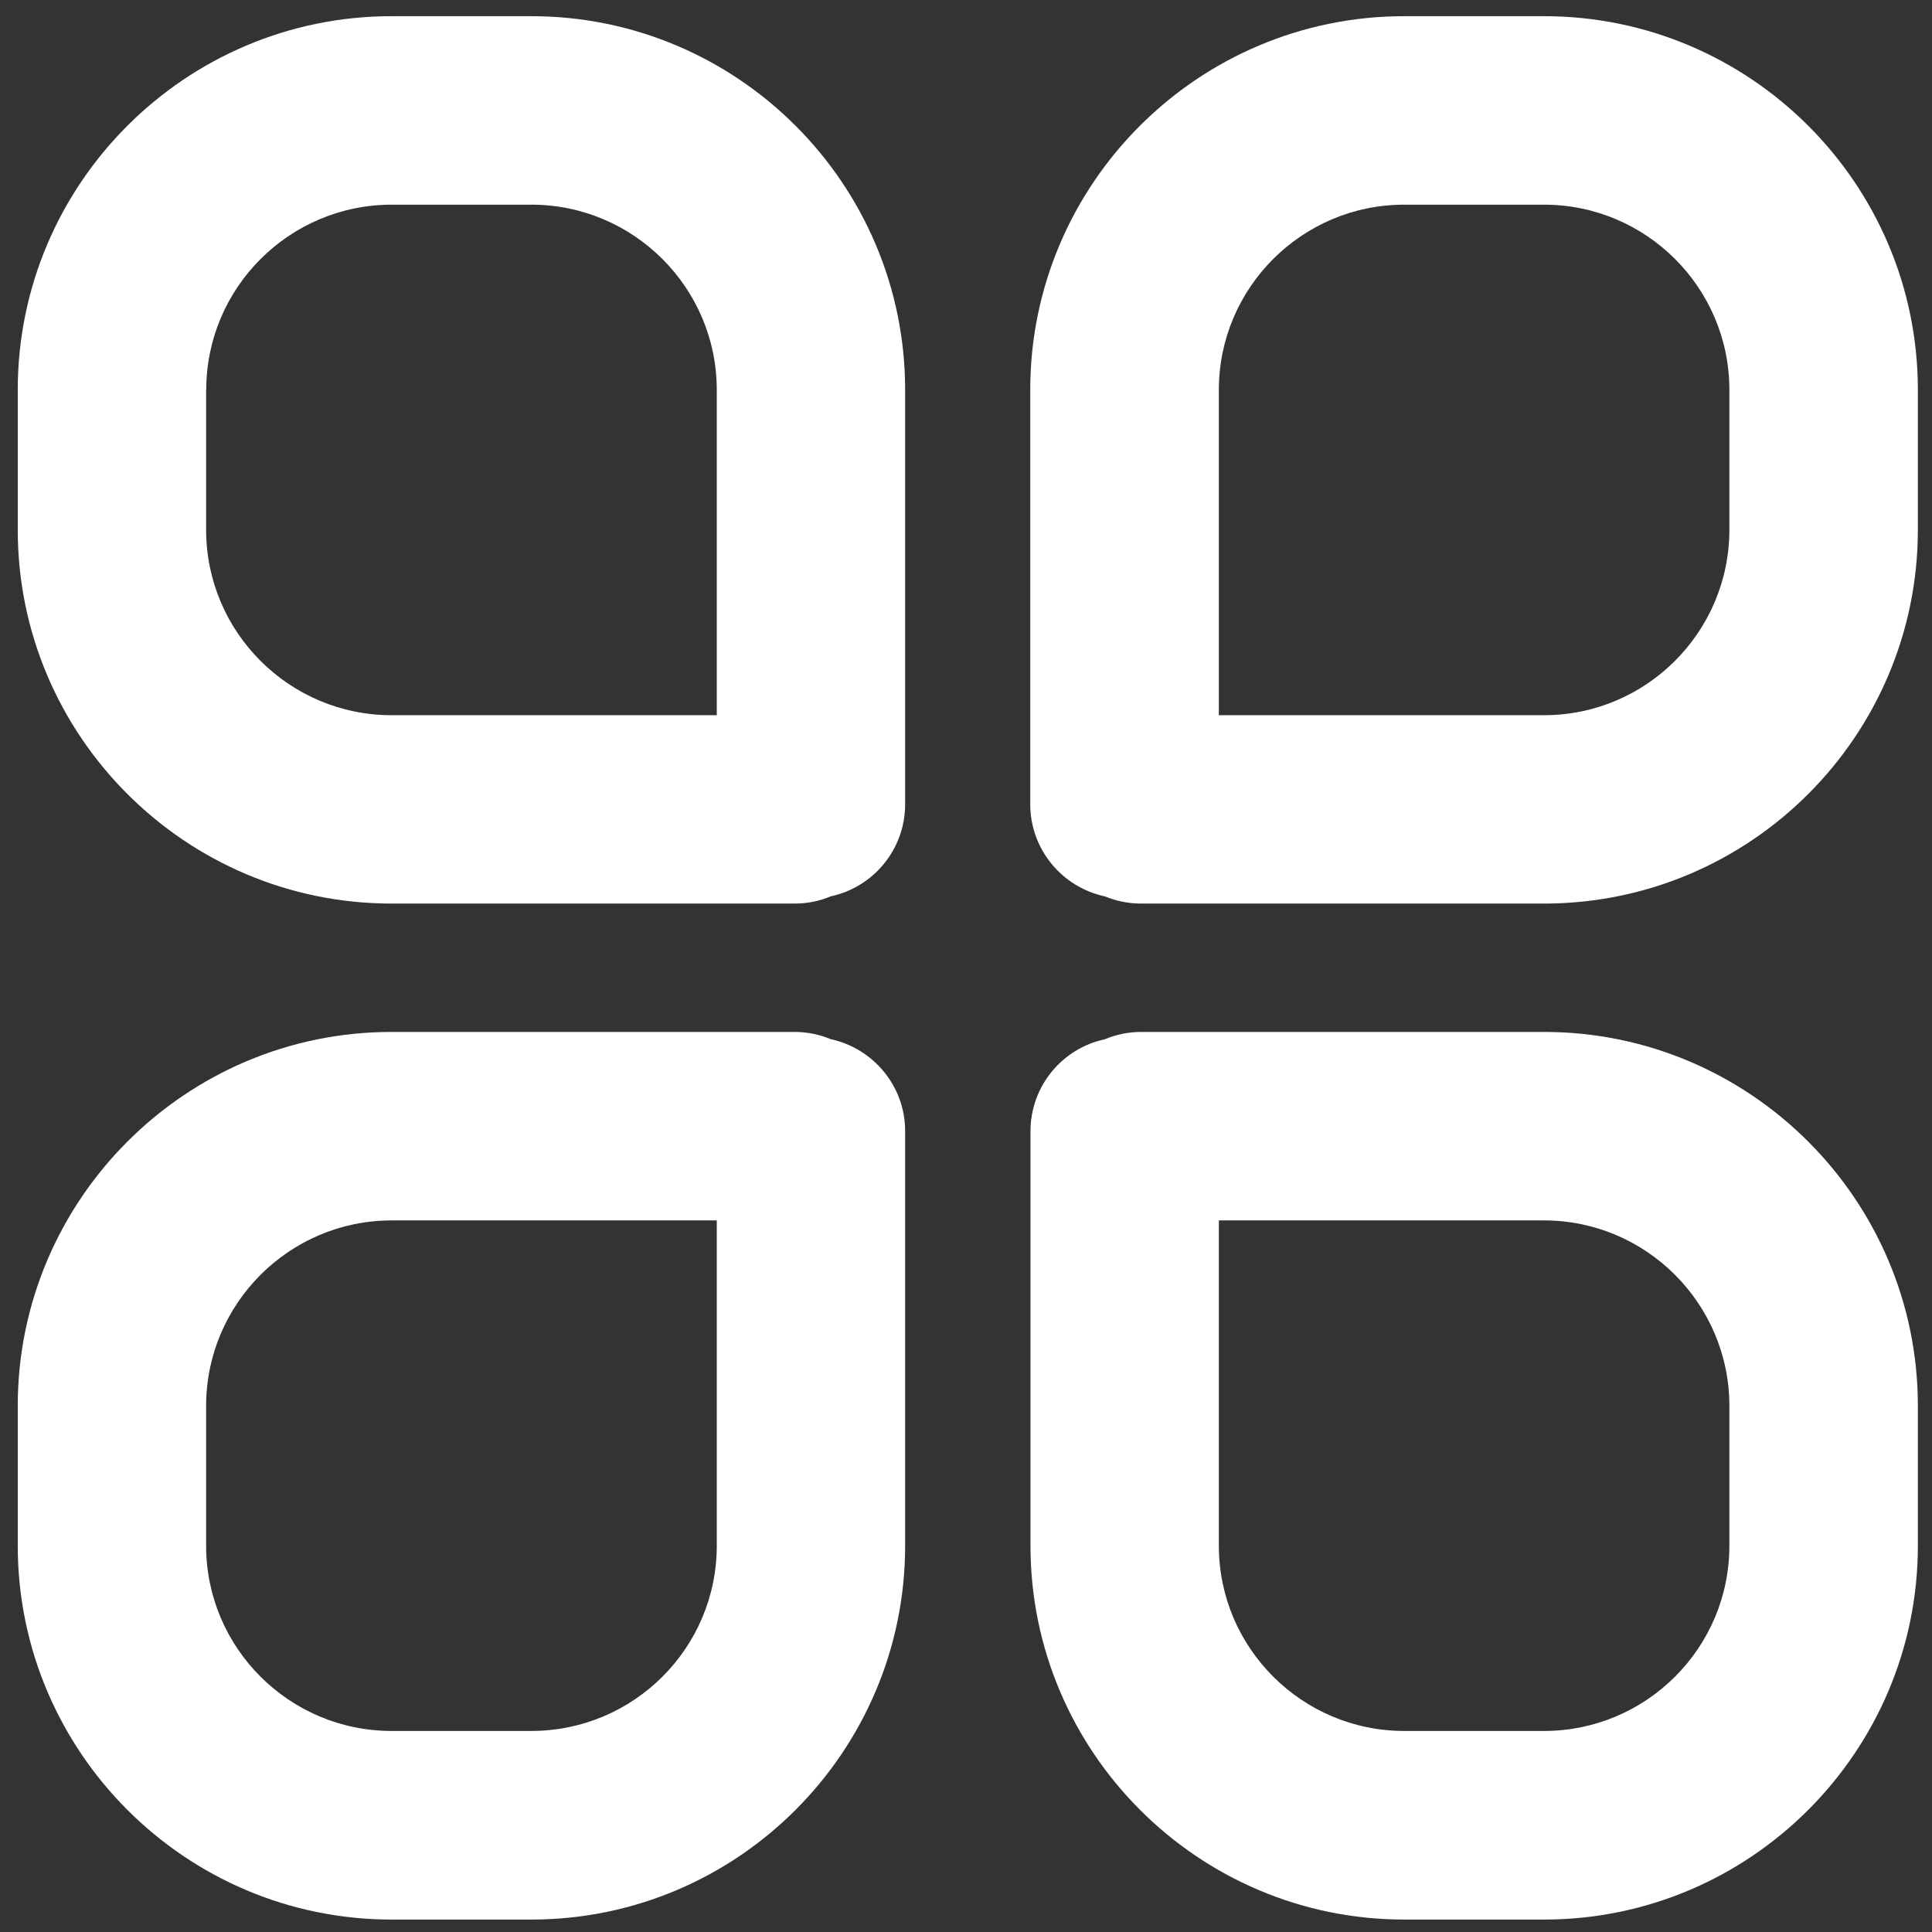 <?xml version="1.0" encoding="utf-8"?>
<!-- Generator: Adobe Illustrator 16.0.0, SVG Export Plug-In . SVG Version: 6.00 Build 0)  -->
<!DOCTYPE svg PUBLIC "-//W3C//DTD SVG 1.1//EN" "http://www.w3.org/Graphics/SVG/1.1/DTD/svg11.dtd">
<svg version="1.1" id="图层_1" xmlns="http://www.w3.org/2000/svg" xmlns:xlink="http://www.w3.org/1999/xlink" x="0px" y="0px"
	 width="16px" height="16px" viewBox="0 0 16 16" enable-background="new 0 0 16 16" xml:space="preserve">
<rect x="0" y="0" width="16" height="16" fill="#333333" stroke="none"/>
<path fill="#FFFFFF" d="M12.787,8.546H9.449c-0.106,0-0.208,0.022-0.3,0.061C8.797,8.682,8.534,8.995,8.534,9.369v3.432
	c0,1.706,1.388,3.096,3.095,3.096h1.158c1.707,0,3.096-1.39,3.096-3.096v-1.158C15.883,9.936,14.494,8.546,12.787,8.546z
	 M14.322,12.801c0,0.847-0.689,1.534-1.535,1.534h-1.158c-0.846,0-1.535-0.688-1.535-1.534v-2.694h2.693
	c0.846,0,1.535,0.69,1.535,1.536V12.801z"/>
<path fill="#FFFFFF" d="M6.88,8.606C6.788,8.568,6.687,8.546,6.582,8.546H3.243c-1.707,0-3.096,1.39-3.096,3.097v1.158
	c0,1.706,1.389,3.096,3.096,3.096H4.4c1.708,0,3.096-1.39,3.096-3.096V9.369C7.497,8.995,7.232,8.682,6.88,8.606z M5.936,12.801
	c0,0.847-0.688,1.534-1.536,1.534H3.243c-0.847,0-1.536-0.688-1.536-1.534v-1.158c0-0.846,0.689-1.536,1.536-1.536h2.693V12.801z"/>
<path fill="#FFFFFF" d="M3.243,7.483h3.338c0.106,0,0.207-0.021,0.299-0.06C7.232,7.348,7.496,7.035,7.496,6.66V3.229
	c0-1.707-1.388-3.095-3.096-3.095H3.243c-1.707,0-3.096,1.388-3.096,3.095v1.159C0.147,6.095,1.536,7.483,3.243,7.483z M1.708,3.229
	c0-0.846,0.689-1.534,1.536-1.534H4.4c0.847,0,1.536,0.688,1.536,1.534v2.694H3.243c-0.847,0-1.536-0.688-1.536-1.536V3.229z"/>
<path fill="#FFFFFF" d="M12.787,0.134h-1.158c-1.707,0-3.097,1.388-3.097,3.095V6.66c0,0.375,0.265,0.688,0.617,0.763
	c0.092,0.038,0.193,0.06,0.3,0.06h3.338c1.707,0,3.096-1.388,3.096-3.096V3.229C15.883,1.522,14.494,0.134,12.787,0.134z
	 M14.322,4.387c0,0.847-0.689,1.536-1.535,1.536h-2.693V3.229c0-0.846,0.689-1.534,1.535-1.534h1.158
	c0.846,0,1.535,0.688,1.535,1.534V4.387z"/>
</svg>
